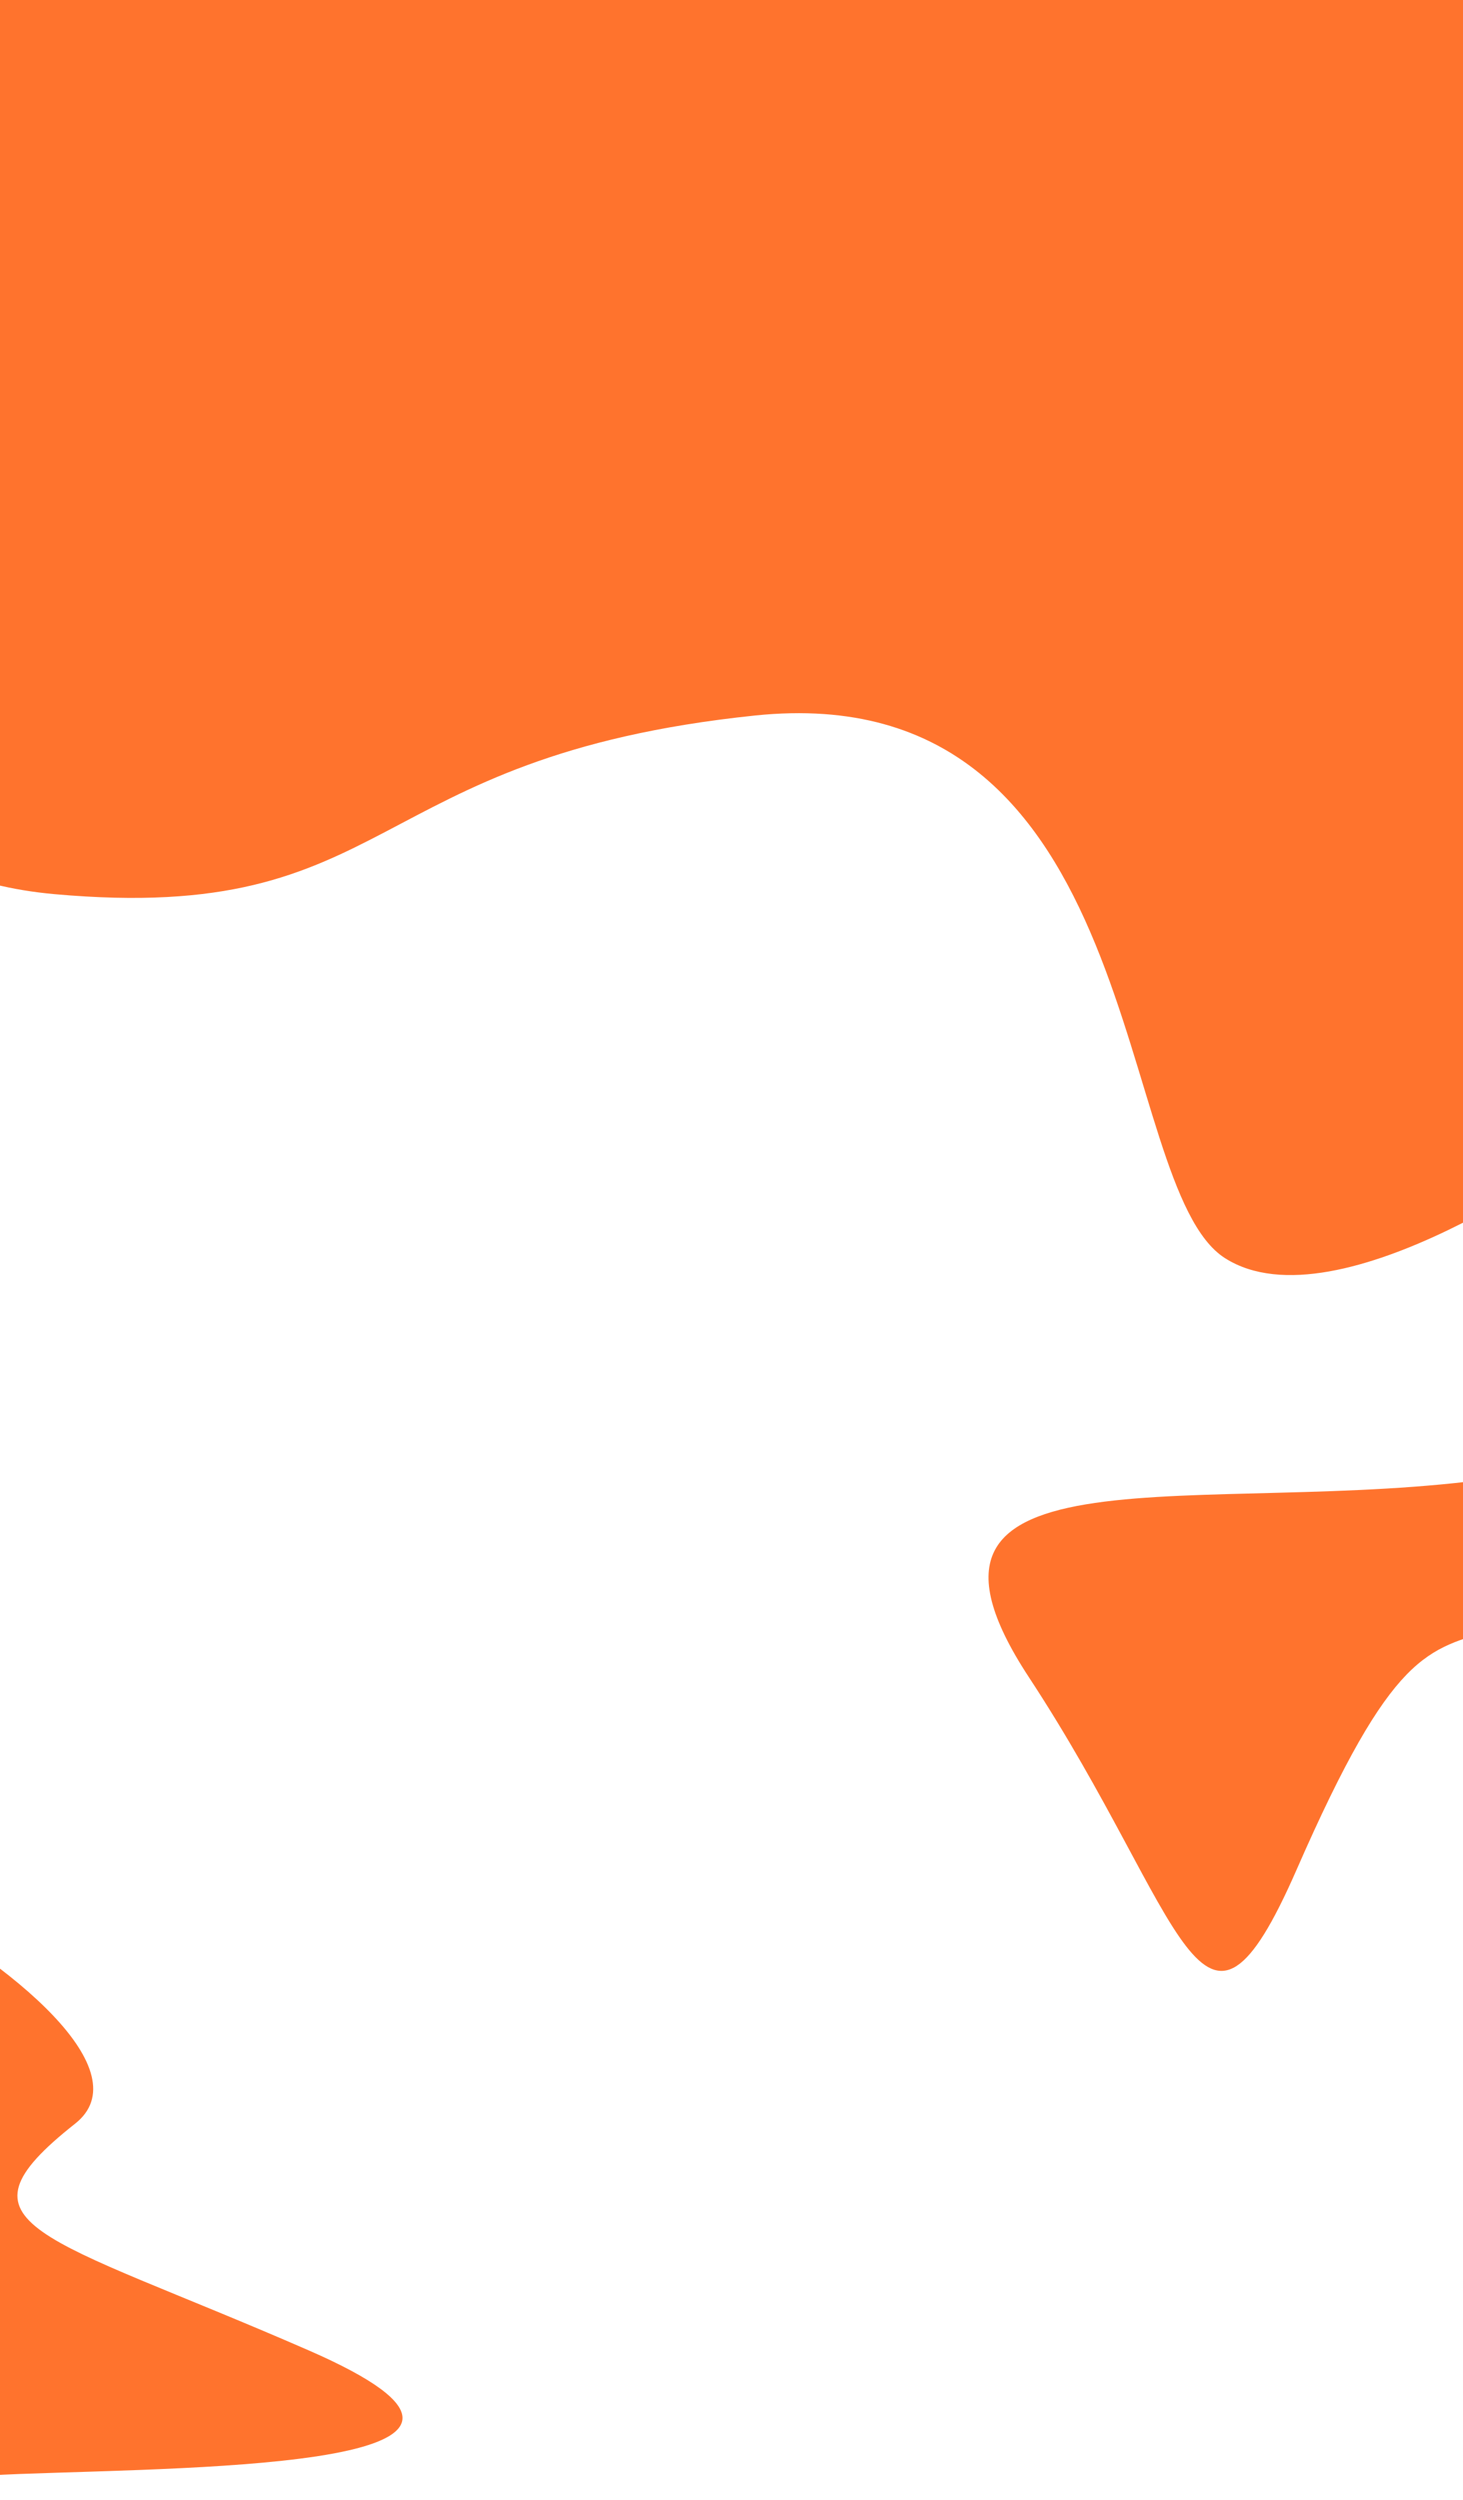 <svg width="1920" height="3279" viewBox="0 0 1920 3279" fill="none" xmlns="http://www.w3.org/2000/svg">
<g clip-path="url(#clip0_36_11)">
<path d="M-311.4 -156.1V618.8C-311.4 618.8 -379 1132.4 71.5 1172.9C522 1213.4 472.4 992.7 990.5 938.6C1508.6 884.5 1459 1555.8 1607.7 1650.4C1756.4 1745 2080.7 1506.2 2080.7 1506.2L2103.2 244.8L1832.9 -237.2L1179.7 -259.7L-311.4 -156.1Z" fill="#FF732D"/>
<path d="M-406 2713.6C-406 2713.6 -685.3 3191.1 -406 3245.2C-126.7 3299.3 -216.8 3254.2 26.5 3245.2C269.8 3236.2 756.3 3236.2 404.9 3083C53.5 2929.8 -72.6 2920.8 98.6 2785.7C269.8 2650.6 -541.1 2227.1 -577.1 2425.3C-613.3 2623.5 -406 2713.6 -406 2713.6Z" fill="#FF732D"/>
<path d="M1963 1938.8C1584.6 1992.9 1143.1 1884.7 1350.3 2200.1C1557.5 2515.5 1575.5 2740.7 1701.7 2452.4C1827.9 2164.1 1872.9 2164 1963 2137" fill="#FF732D"/>
</g>
<defs>
<clipPath id="clip0_36_11">
<rect width="1920" height="3279" fill="white"/>
</clipPath>
</defs>
</svg>
